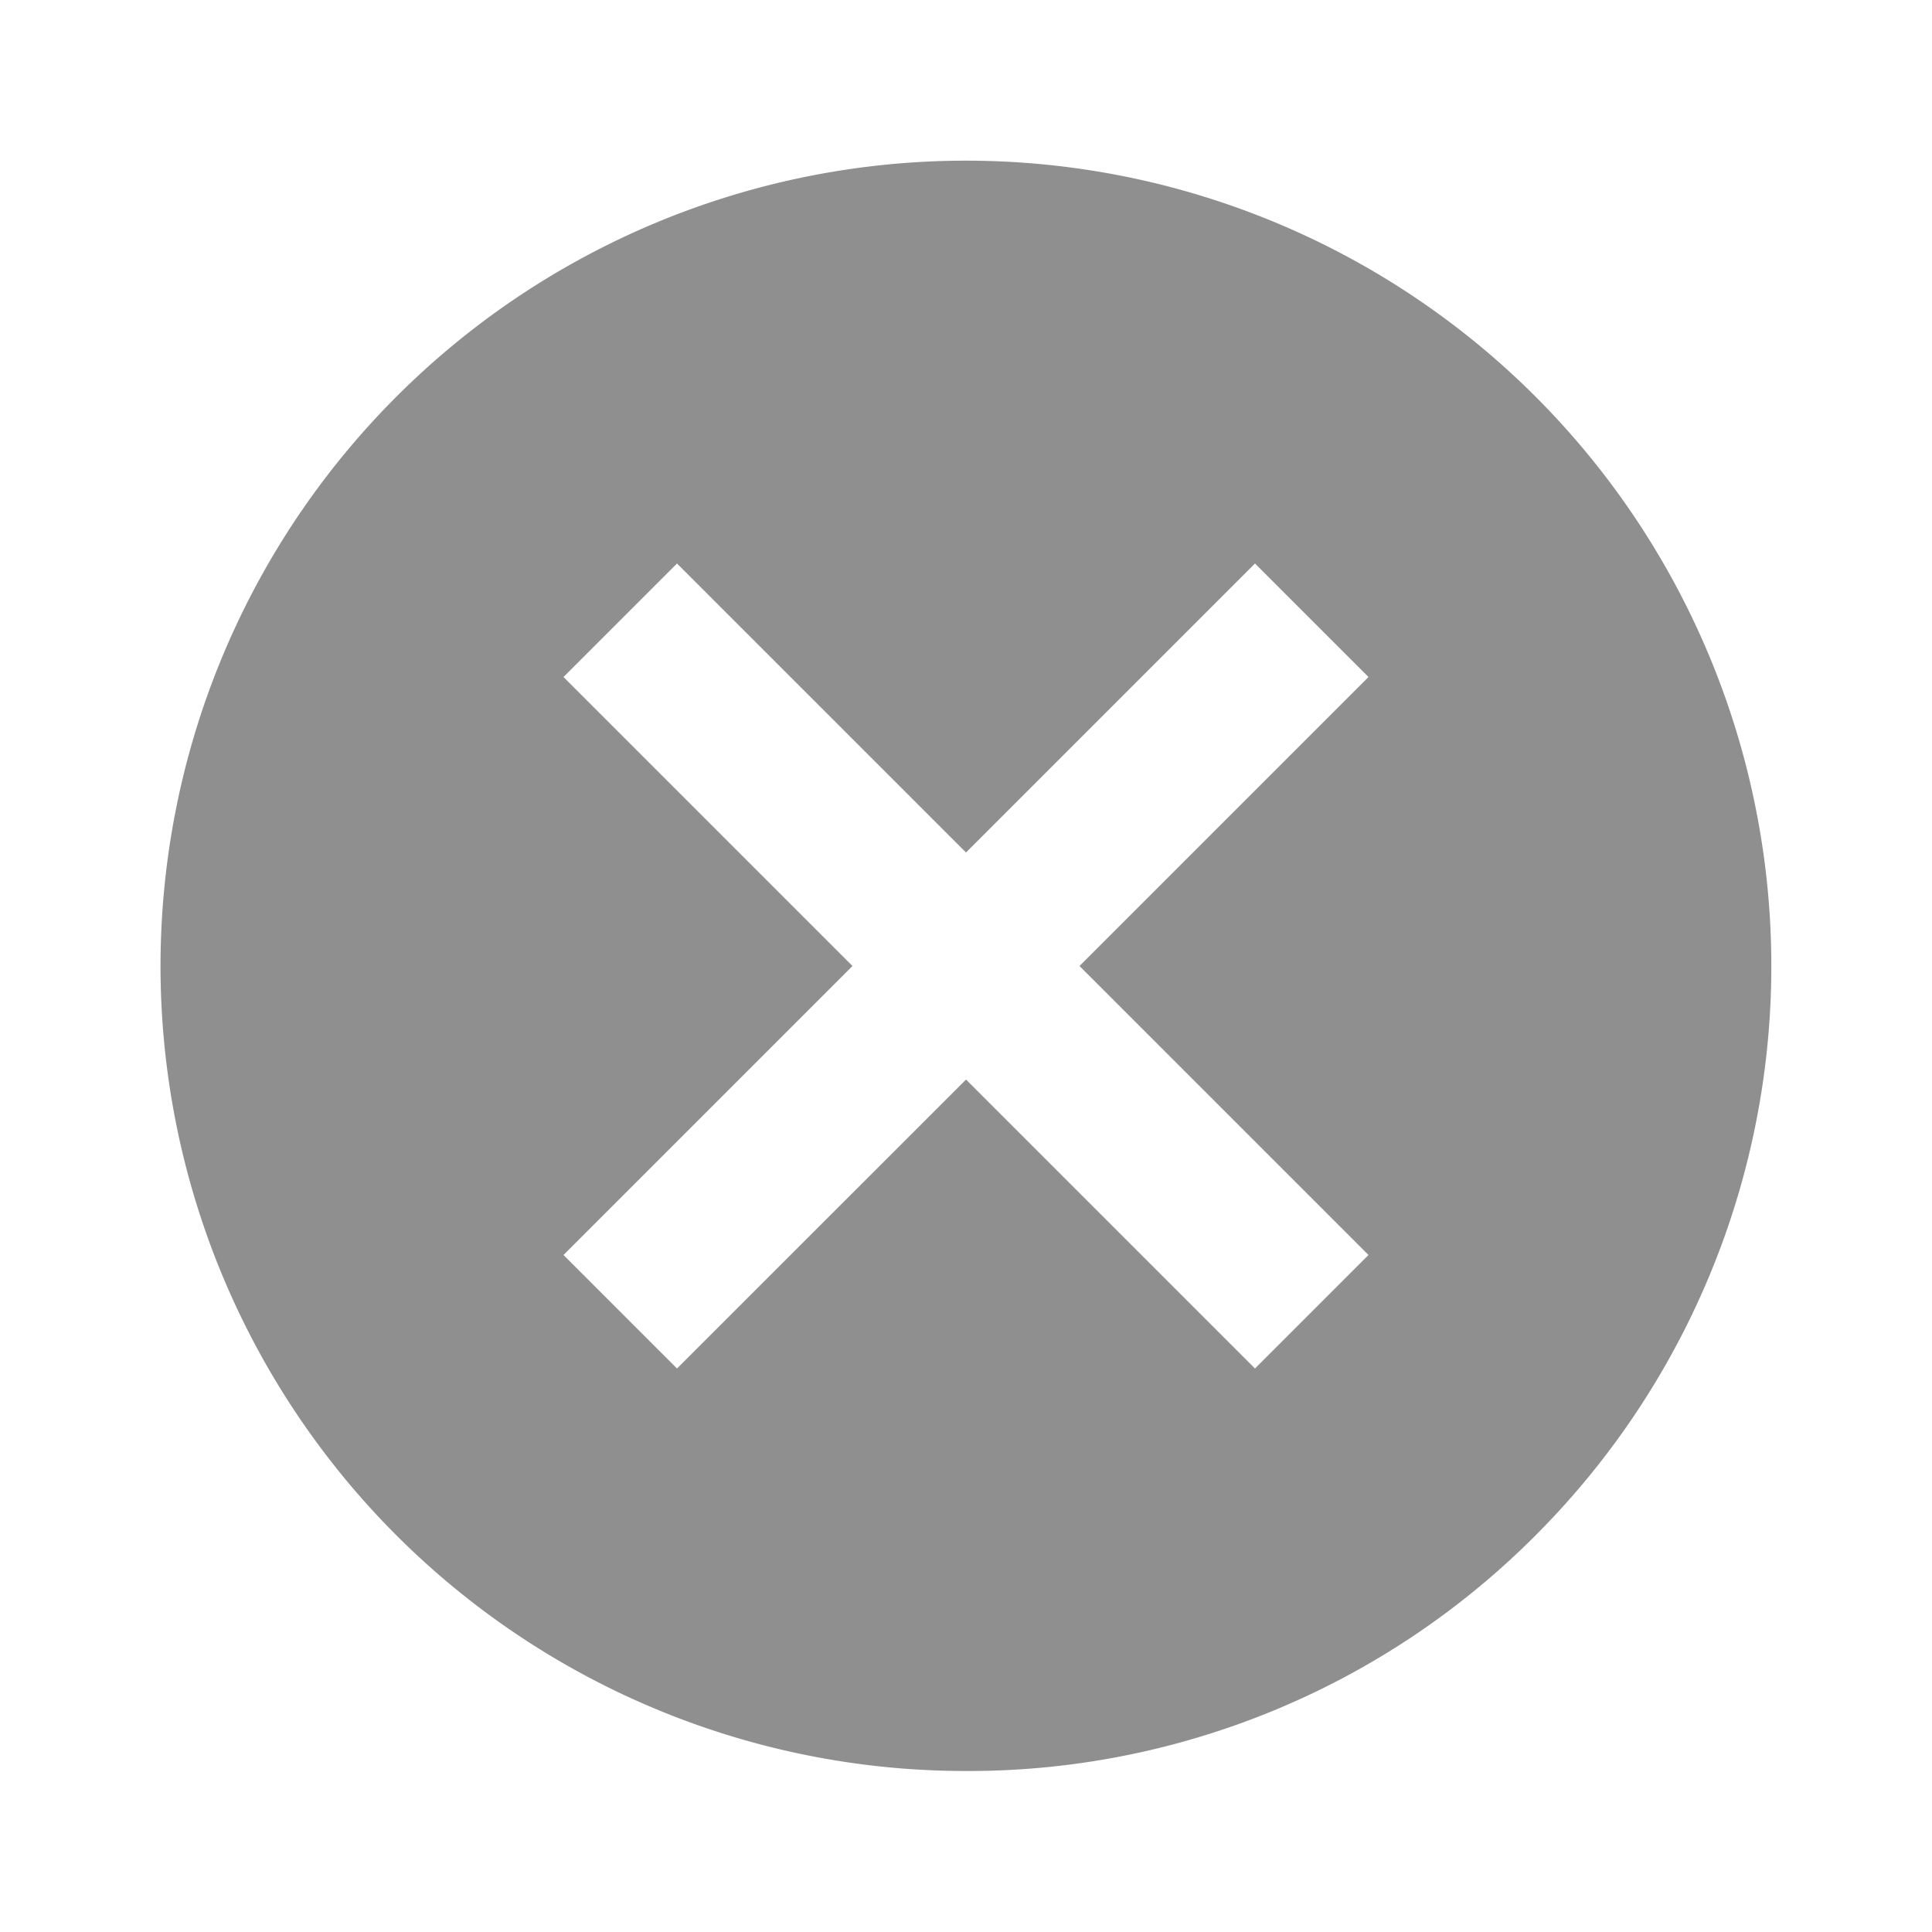 <svg id="icon_navigation_close_24px" data-name="icon/navigation/close_24px" xmlns="http://www.w3.org/2000/svg" width="24" height="24" viewBox="0 0 24 24">
  <rect id="Boundary" width="24" height="24" fill="none"/>
  <path id="_Color" data-name=" ↳Color" d="M10,20A10,10,0,0,1,2.926,2.926,10,10,0,0,1,17.074,17.074,9.937,9.937,0,0,1,10,20Zm0-8.59h0L13.59,15,15,13.59,11.41,10,15,6.41,13.59,5,10,8.59,6.41,5,5,6.41,8.59,10,5,13.59,6.41,15,10,11.411Z" transform="translate(2 2)" fill="#8f8f8f"/>
</svg>
